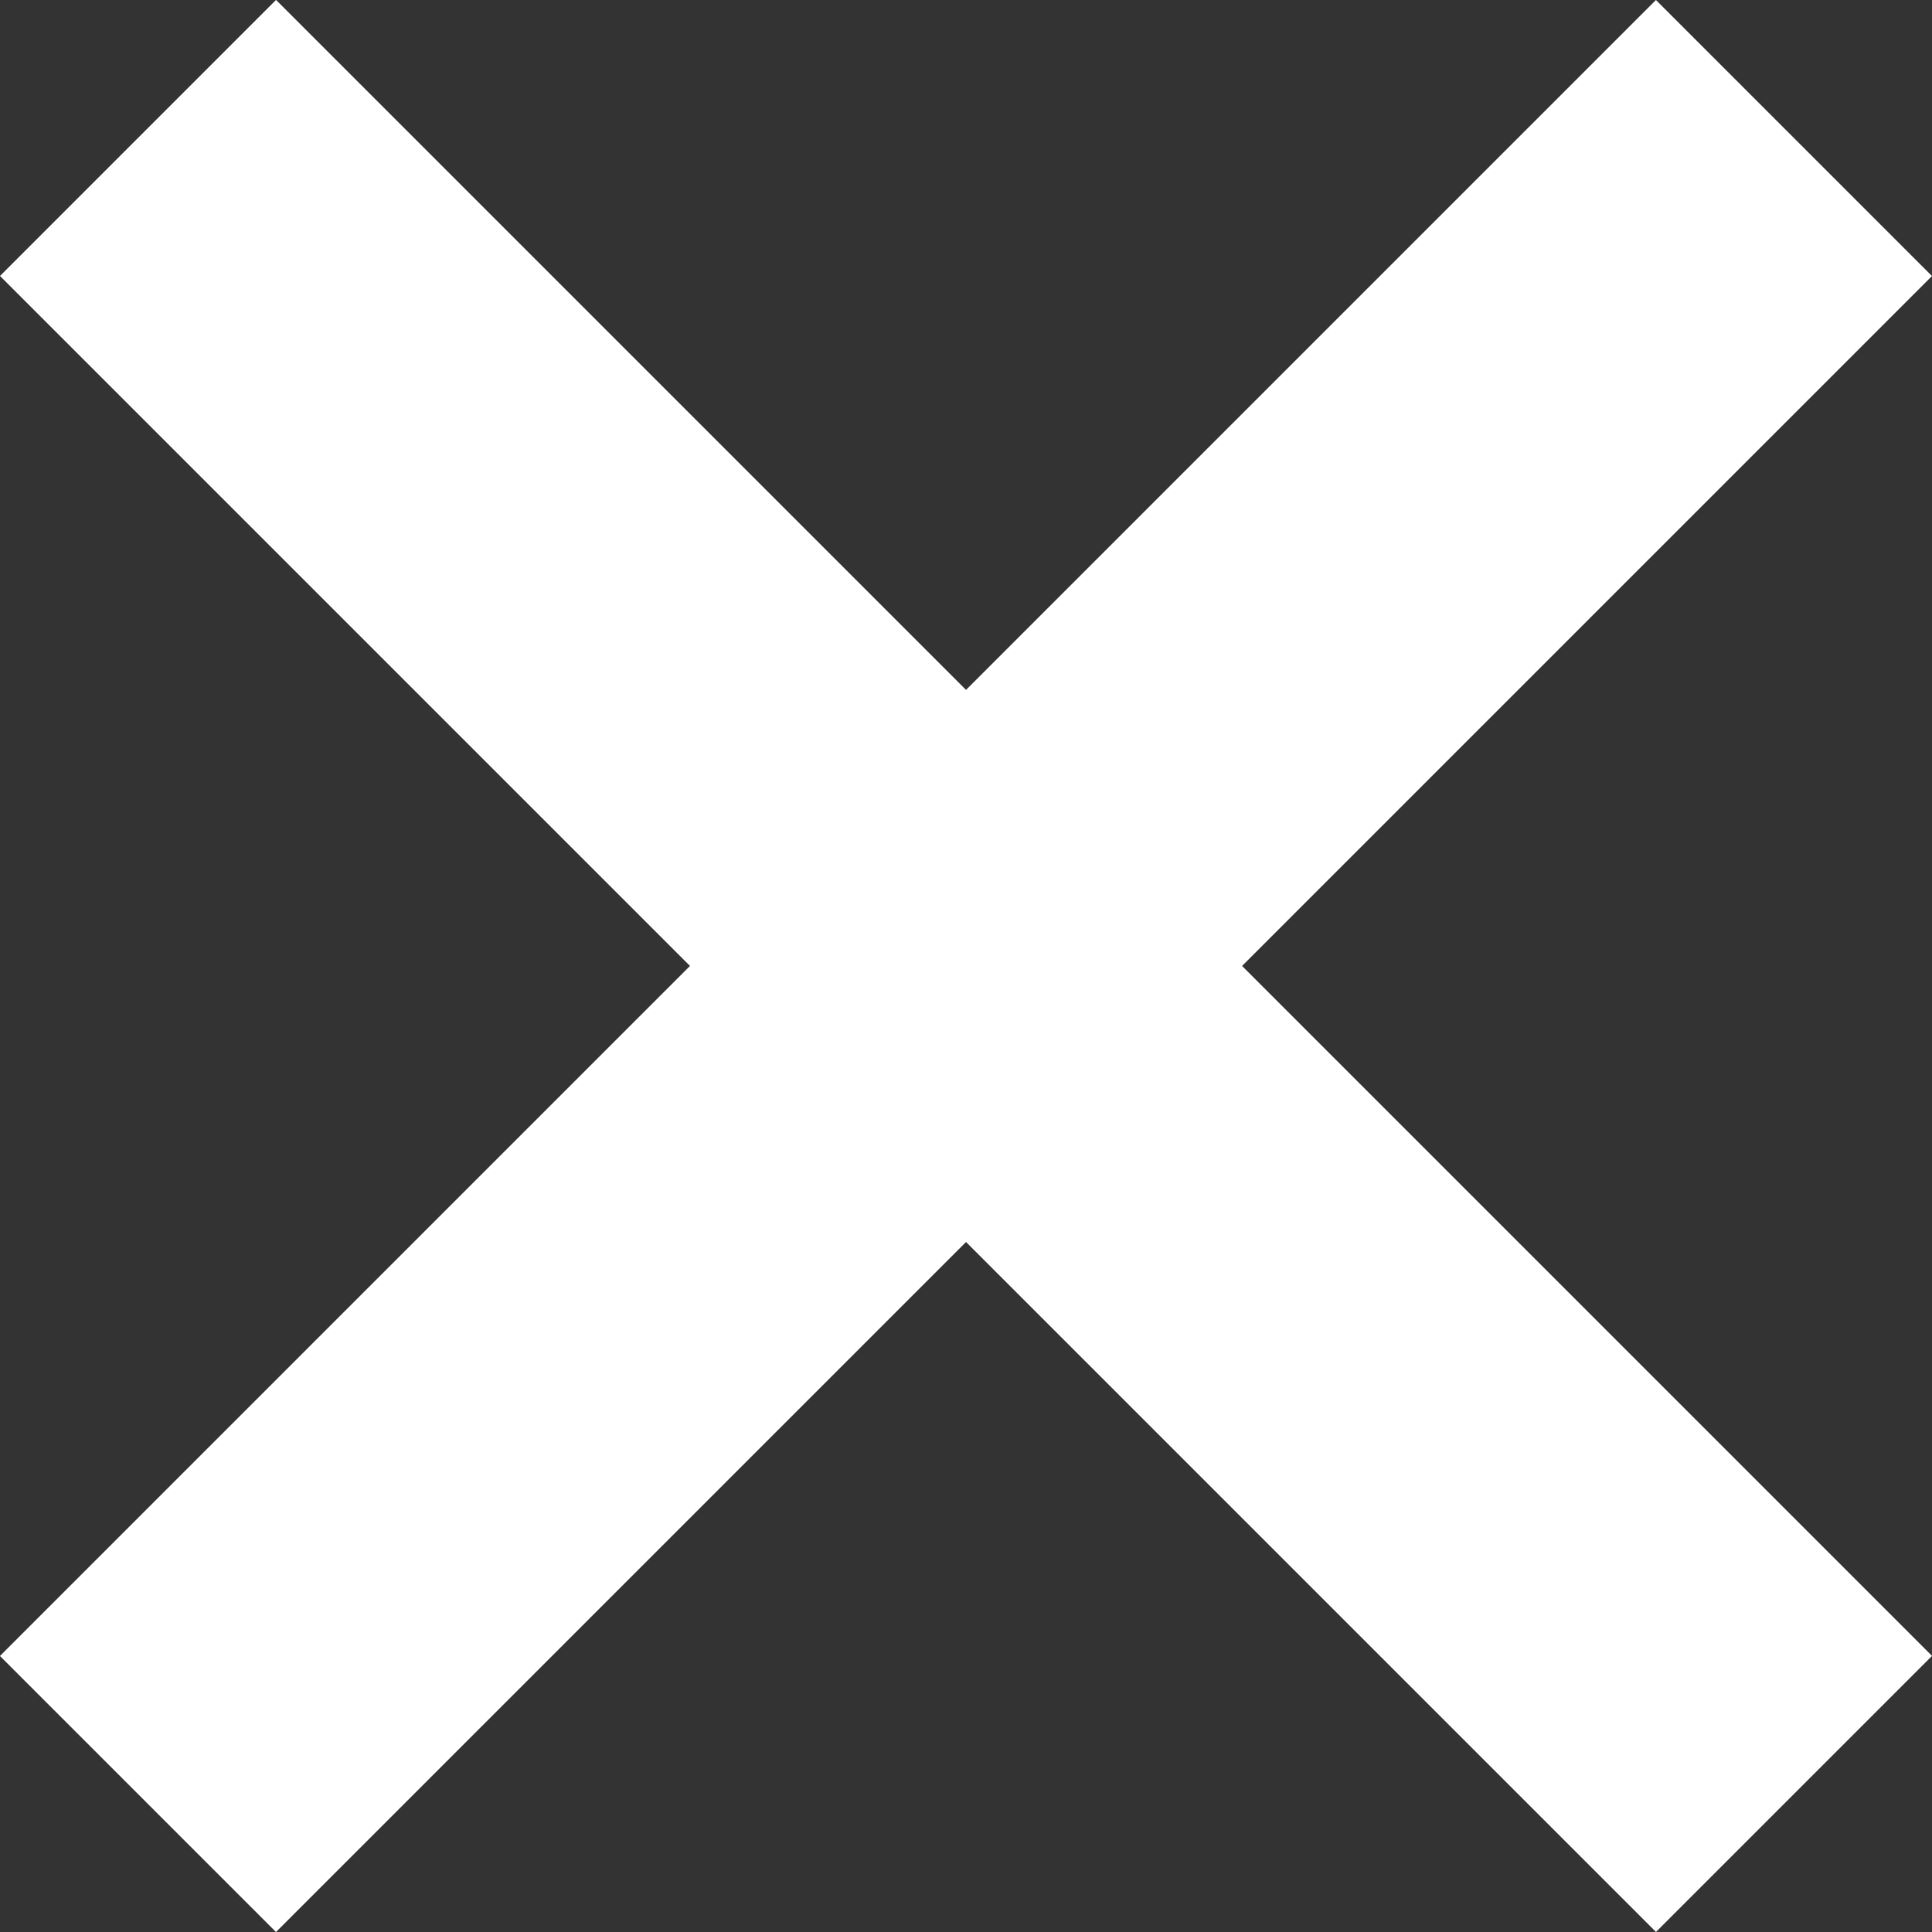 <svg width="18" height="18" viewBox="0 0 18 18" fill="none" xmlns="http://www.w3.org/2000/svg">
<rect x="0" y="0" width="18" height="18" fill="#333333" stroke="none"/>
<rect y="2.571" width="3.637" height="21.819" transform="rotate(-45 0 2.571)" fill="#ffffff"/>
<rect x="15.428" width="3.637" height="21.819" transform="rotate(45 15.428 0)" fill="#ffffff"/>
</svg>
